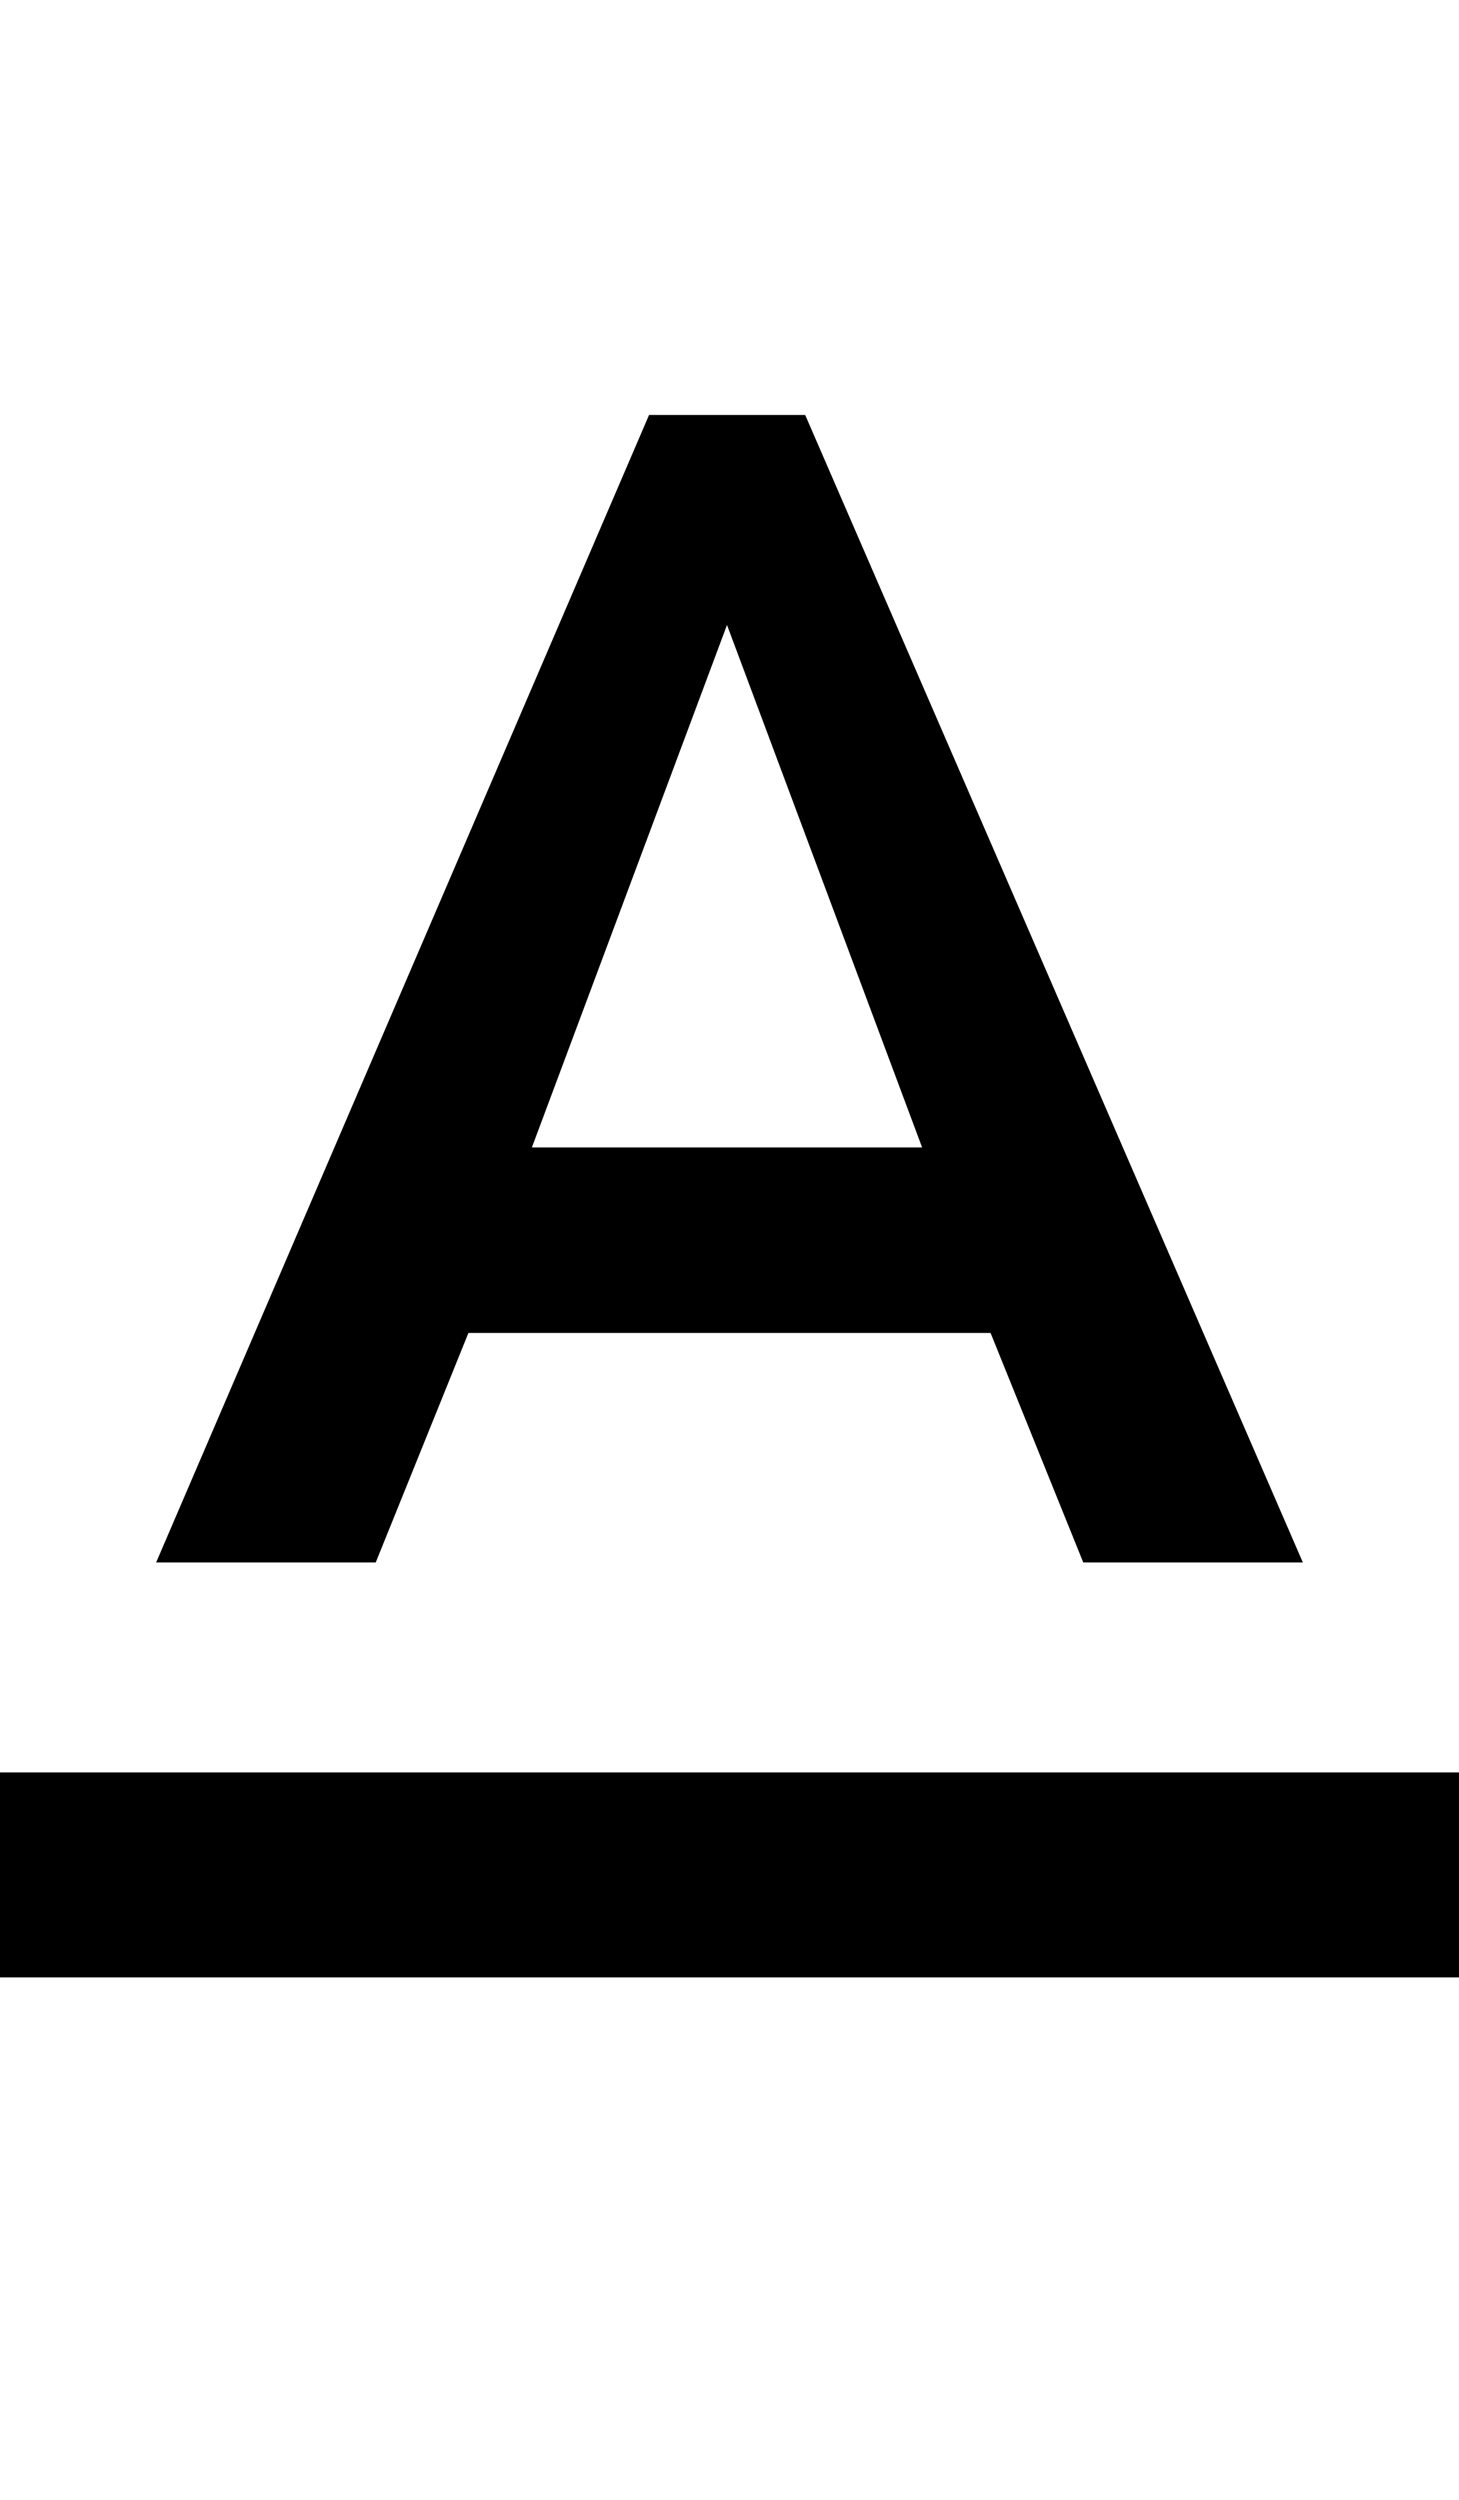 <svg height="1000" width="584.0" xmlns="http://www.w3.org/2000/svg"><path d="m0 709h584v82h-584v-82z m187.5-175.8l-37.1 91.8h-87.9l197.3-459h62.5l199.2 459h-87.9l-37.1-91.8h-209z m103.5-283.2l-78.1 209h156.2z" /></svg>